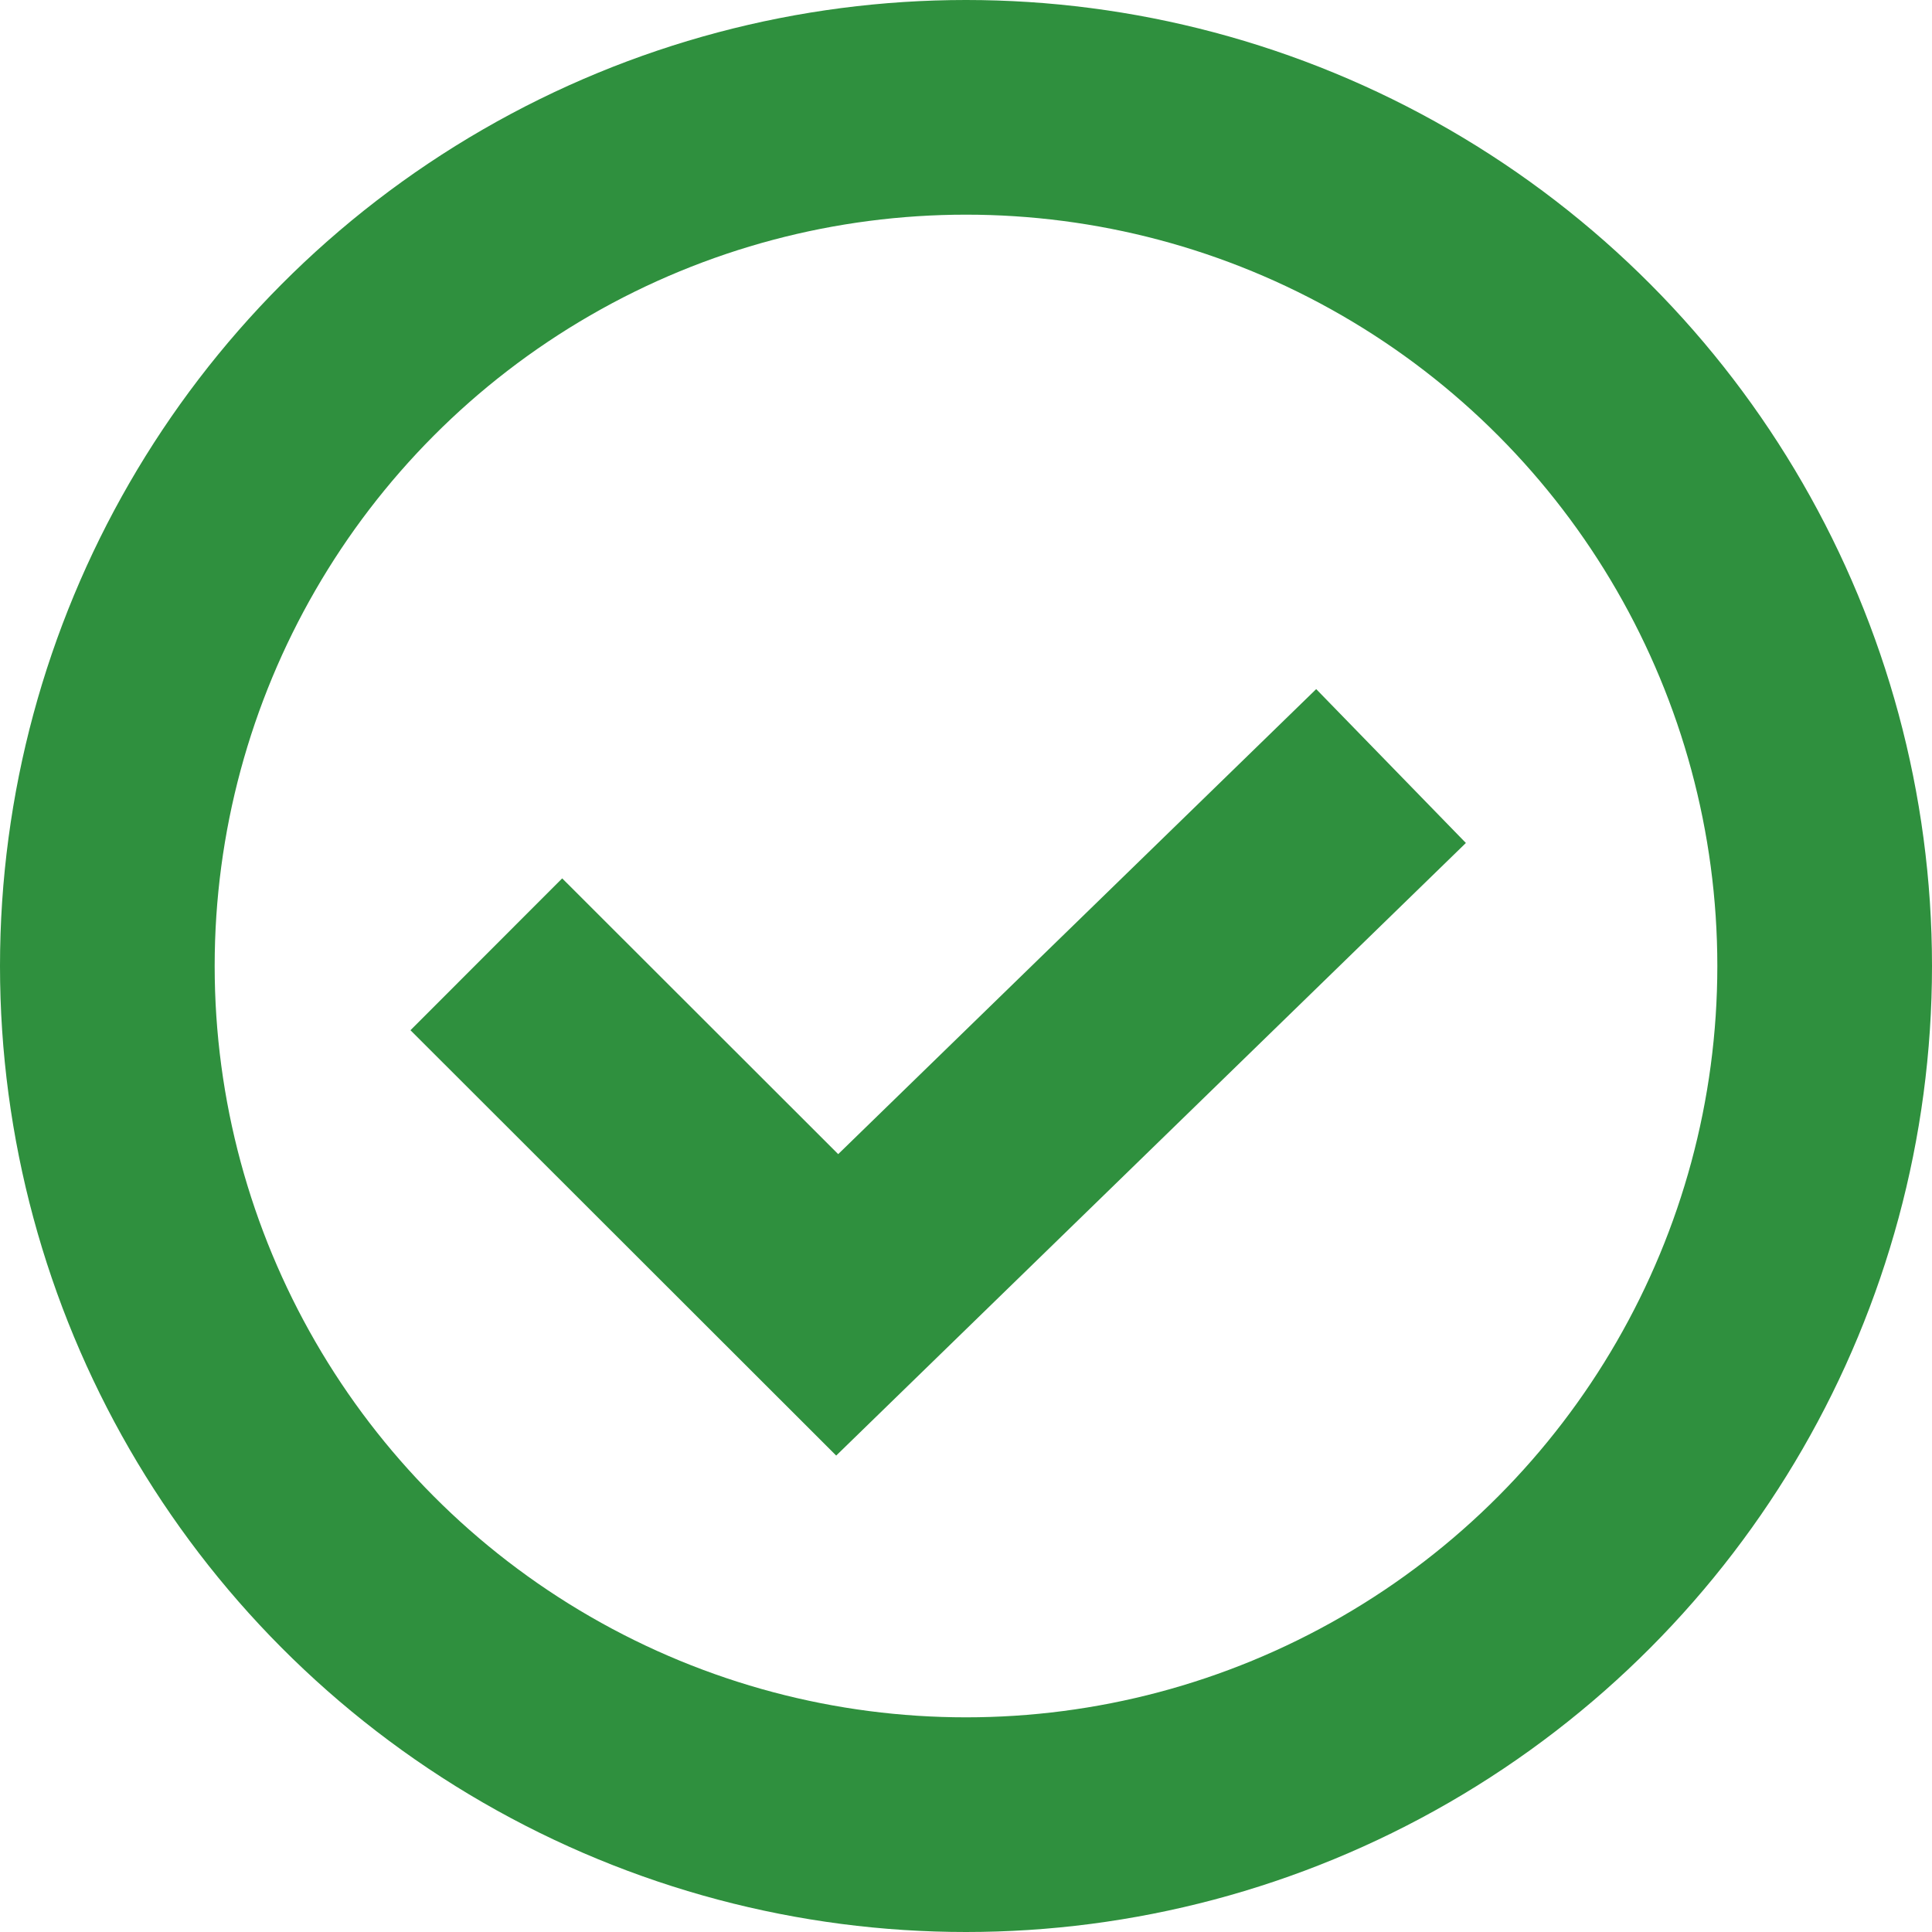<svg xmlns="http://www.w3.org/2000/svg" viewBox="0 0 18 18"><circle cx="9" cy="9" r="9" style="fill:none"/><circle cx="9" cy="9" r="8" style="fill:none;stroke:#2f903e;stroke-width:2px"/><path d="m12.96 7.137-5.16 5.02-3.269-3.266" style="fill:none;stroke:#2f903e;stroke-width:2px"/></svg>